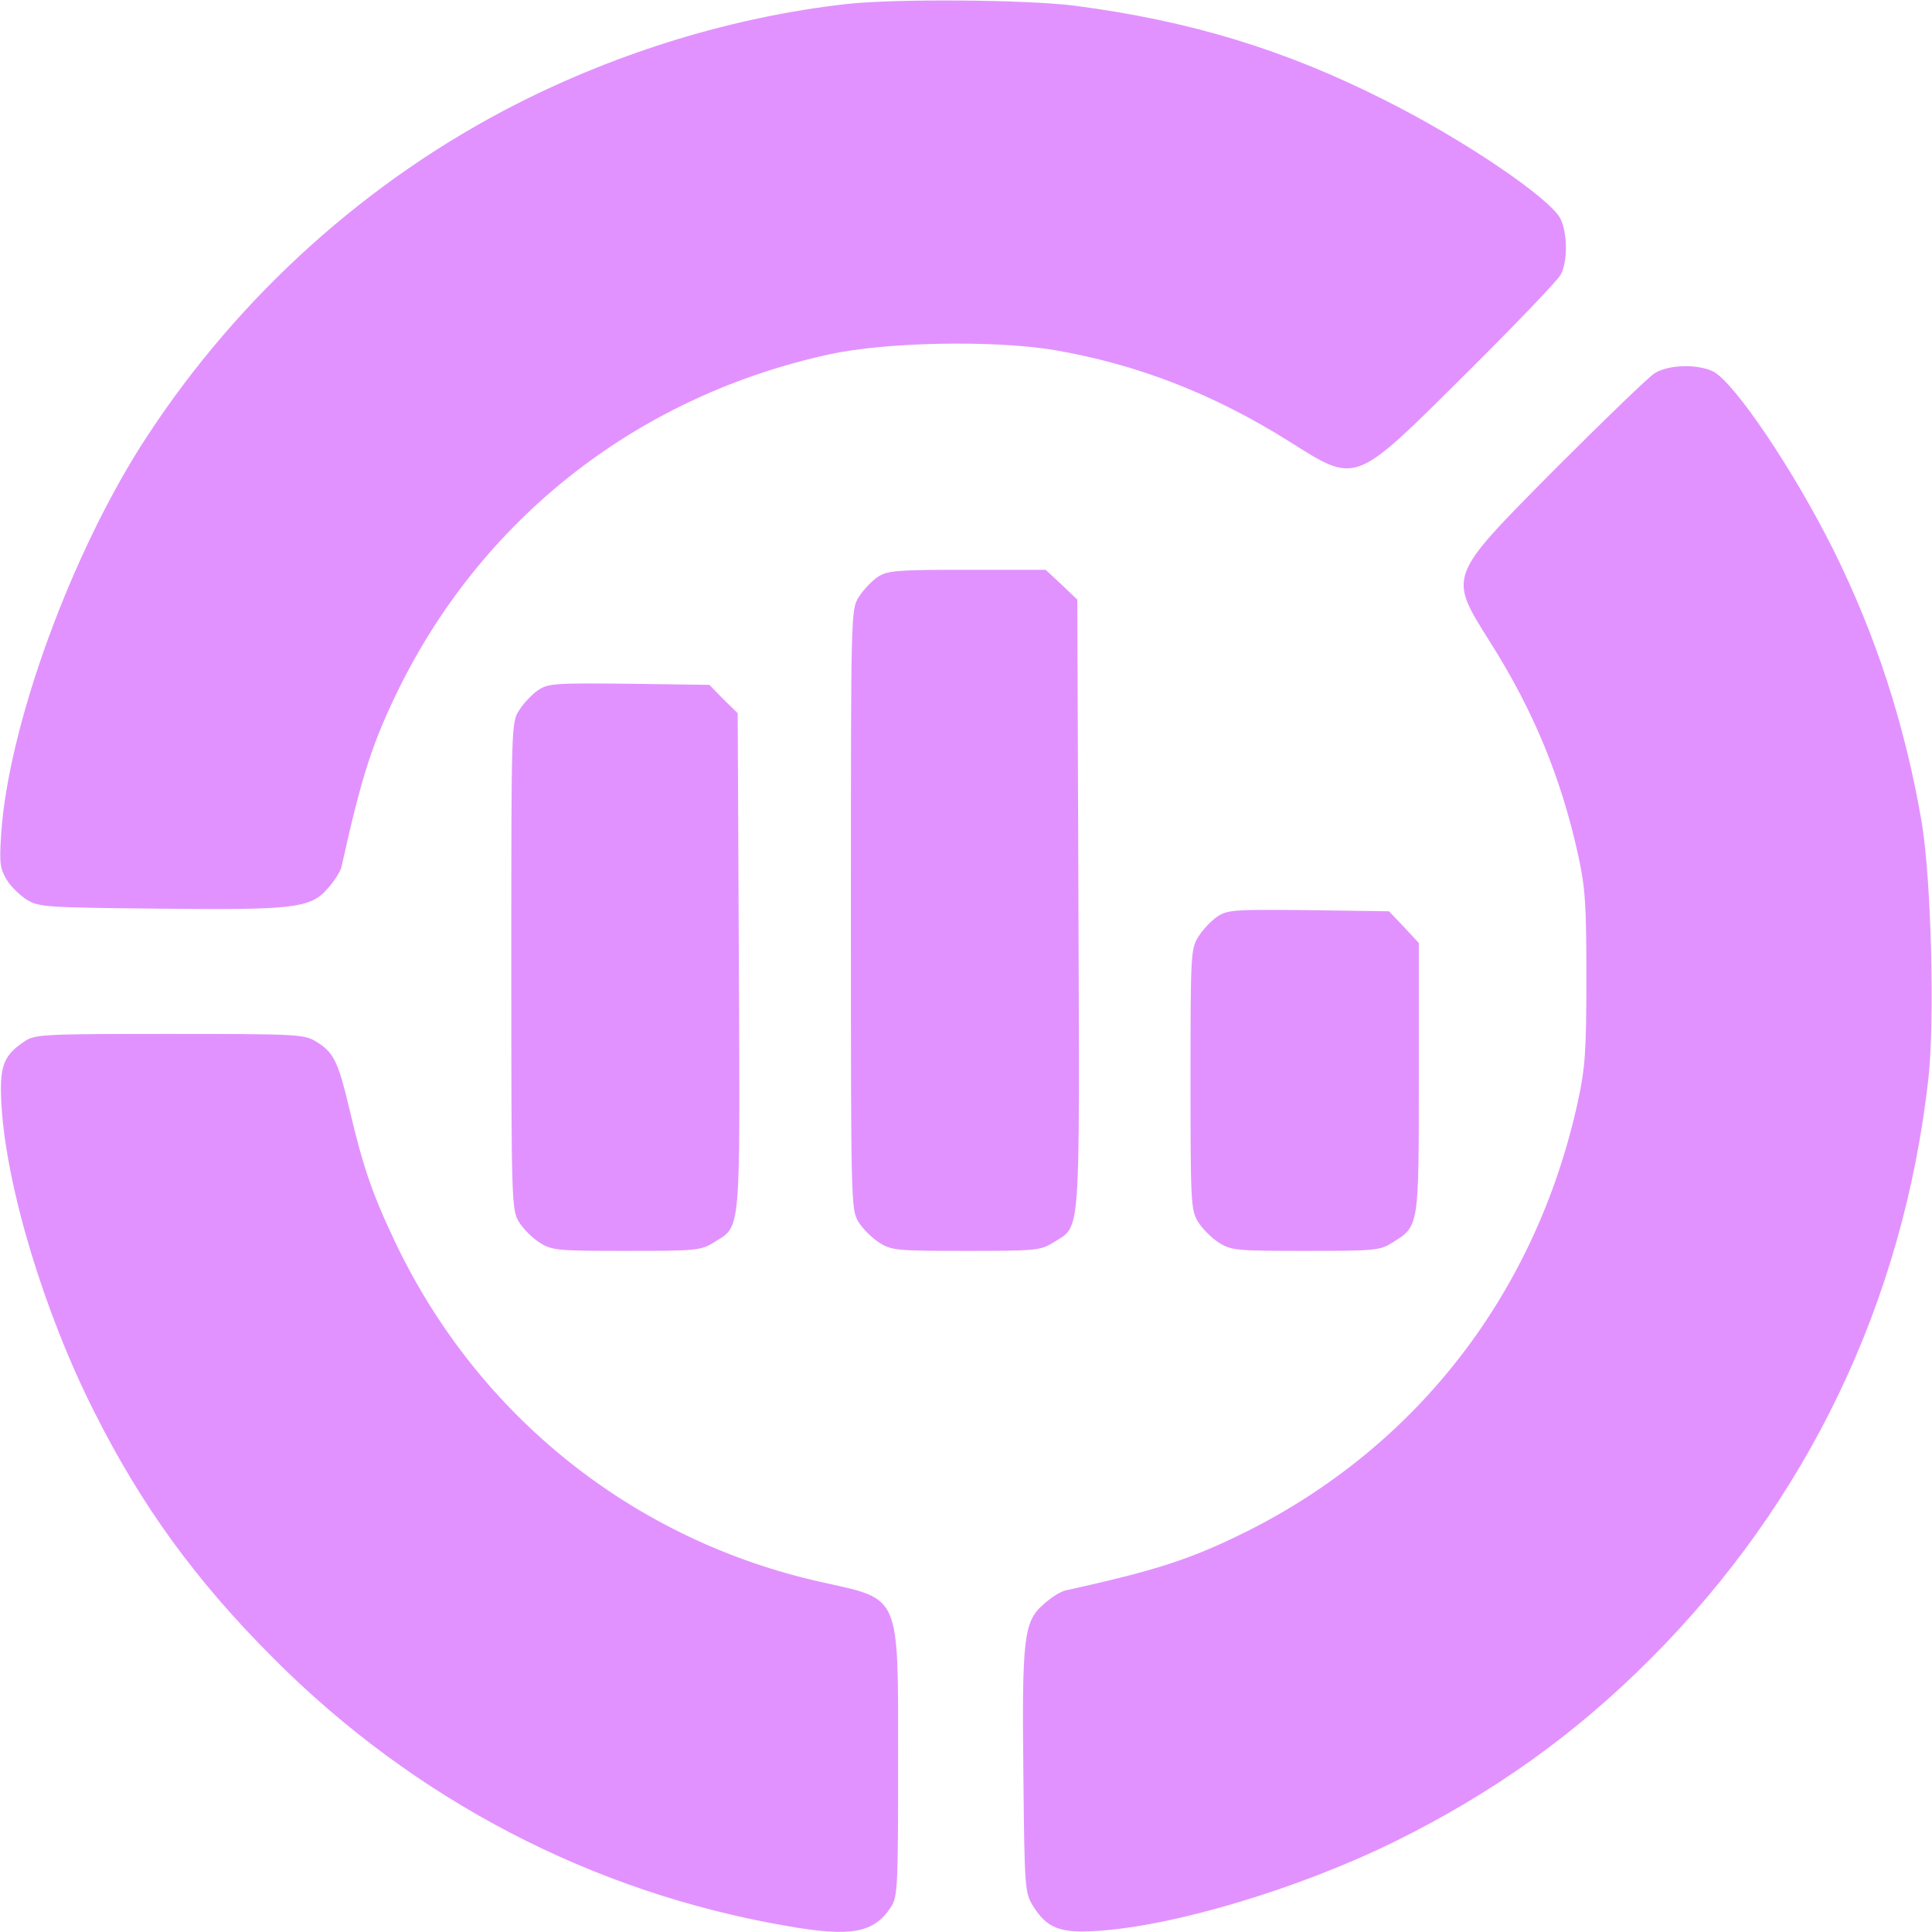 <svg width="120" height="120" viewBox="0 0 120 120" fill="none" xmlns="http://www.w3.org/2000/svg">
<g clip-path="url(#clip0_269_182)">
<path d="M52.501 0.258C45.563 1.055 38.532 3.187 32.11 6.445C22.852 11.156 14.884 18.328 9.141 27.094C4.477 34.195 0.516 45.047 0.071 51.82C-0.046 53.625 0.001 53.953 0.423 54.656C0.68 55.078 1.266 55.641 1.688 55.898C2.415 56.344 2.954 56.367 9.798 56.437C18.305 56.531 19.29 56.414 20.368 55.172C20.766 54.726 21.141 54.141 21.212 53.836C22.477 48.117 23.157 46.031 24.891 42.539C30.212 31.945 39.798 24.562 51.516 22.008C55.056 21.234 61.782 21.117 65.532 21.75C70.665 22.64 75.376 24.469 80.04 27.398C84.305 30.07 84.024 30.187 91.009 23.25C94.079 20.203 96.751 17.414 96.938 17.062C97.384 16.219 97.36 14.461 96.915 13.57C96.235 12.281 90.868 8.648 86.04 6.234C79.782 3.07 73.899 1.289 66.727 0.351C63.704 -0.024 55.571 -0.094 52.501 0.258Z" fill="#E292FE"/>
<path d="M102.775 23.18C102.4 23.414 99.634 26.086 96.634 29.086C89.838 35.953 89.931 35.695 92.603 39.961C95.252 44.156 96.963 48.305 98.017 53.086C98.463 55.125 98.533 56.109 98.533 60.703C98.533 65.273 98.463 66.281 98.017 68.367C95.439 80.227 88.103 89.766 77.463 95.109C73.97 96.844 71.884 97.523 66.166 98.789C65.861 98.859 65.275 99.234 64.83 99.633C63.588 100.711 63.47 101.695 63.564 110.203C63.634 117.258 63.658 117.562 64.15 118.359C65.017 119.766 65.838 120.094 68.181 119.93C72.963 119.625 80.674 117.305 86.603 114.398C92.72 111.375 97.83 107.742 102.541 103.008C112.267 93.258 118.197 80.906 119.767 67.078C120.189 63.422 119.955 54.539 119.345 50.977C118.291 44.906 116.486 39.398 113.861 34.125C111.377 29.156 107.744 23.789 106.431 23.086C105.447 22.594 103.642 22.64 102.775 23.18Z" fill="#E292FE"/>
<path d="M54.516 35.836C54.141 36.094 53.625 36.633 53.344 37.078C52.852 37.852 52.852 37.945 52.852 56.484C52.852 74.695 52.852 75.141 53.32 75.891C53.578 76.312 54.164 76.898 54.609 77.18C55.383 77.672 55.711 77.695 60 77.695C64.312 77.695 64.617 77.672 65.414 77.18C67.148 76.078 67.055 77.344 66.984 56.18L66.914 37.242L65.93 36.305L64.945 35.391H60.07C55.664 35.391 55.125 35.438 54.516 35.836Z" fill="#E292FE"/>
<path d="M33.422 42.867C33.047 43.125 32.531 43.664 32.25 44.109C31.758 44.859 31.758 45.023 31.758 60C31.758 74.695 31.781 75.141 32.227 75.891C32.484 76.312 33.07 76.898 33.516 77.18C34.289 77.672 34.617 77.695 38.906 77.695C43.219 77.695 43.523 77.672 44.32 77.18C46.055 76.102 45.961 76.945 45.891 59.719L45.82 44.297L44.93 43.43L44.062 42.539L39.07 42.469C34.477 42.422 34.055 42.445 33.422 42.867Z" fill="#E292FE"/>
<path d="M75.609 56.93C75.234 57.188 74.719 57.727 74.438 58.172C73.969 58.922 73.945 59.203 73.945 67.031C73.945 74.695 73.969 75.164 74.414 75.891C74.672 76.312 75.258 76.898 75.703 77.18C76.477 77.672 76.805 77.695 81.094 77.695C85.383 77.695 85.711 77.672 86.484 77.18C88.148 76.148 88.125 76.242 88.125 66.938V58.57L87.211 57.586L86.273 56.602L81.281 56.531C76.664 56.484 76.242 56.508 75.609 56.93Z" fill="#E292FE"/>
<path d="M1.547 64.664C0.188 65.578 -0.046 66.211 0.094 68.672C0.399 73.734 2.719 81.469 5.836 87.656C8.79 93.539 12.141 98.156 16.993 103.008C25.758 111.797 36.774 117.539 48.868 119.625C52.852 120.328 54.282 120.07 55.336 118.453C55.758 117.82 55.782 117.211 55.782 109.453C55.782 98.906 55.993 99.375 51.047 98.273C39.329 95.672 29.625 87.914 24.493 77.039C23.063 74.016 22.524 72.375 21.68 68.789C21 65.93 20.719 65.344 19.618 64.687C18.915 64.242 18.375 64.219 10.547 64.219C2.79 64.219 2.18 64.242 1.547 64.664Z" fill="#E292FE"/>
</g>
<defs>
<clipPath id="clip0_269_182">
<rect width="120" height="120" fill="white"/>
</clipPath>
</defs>
</svg>
